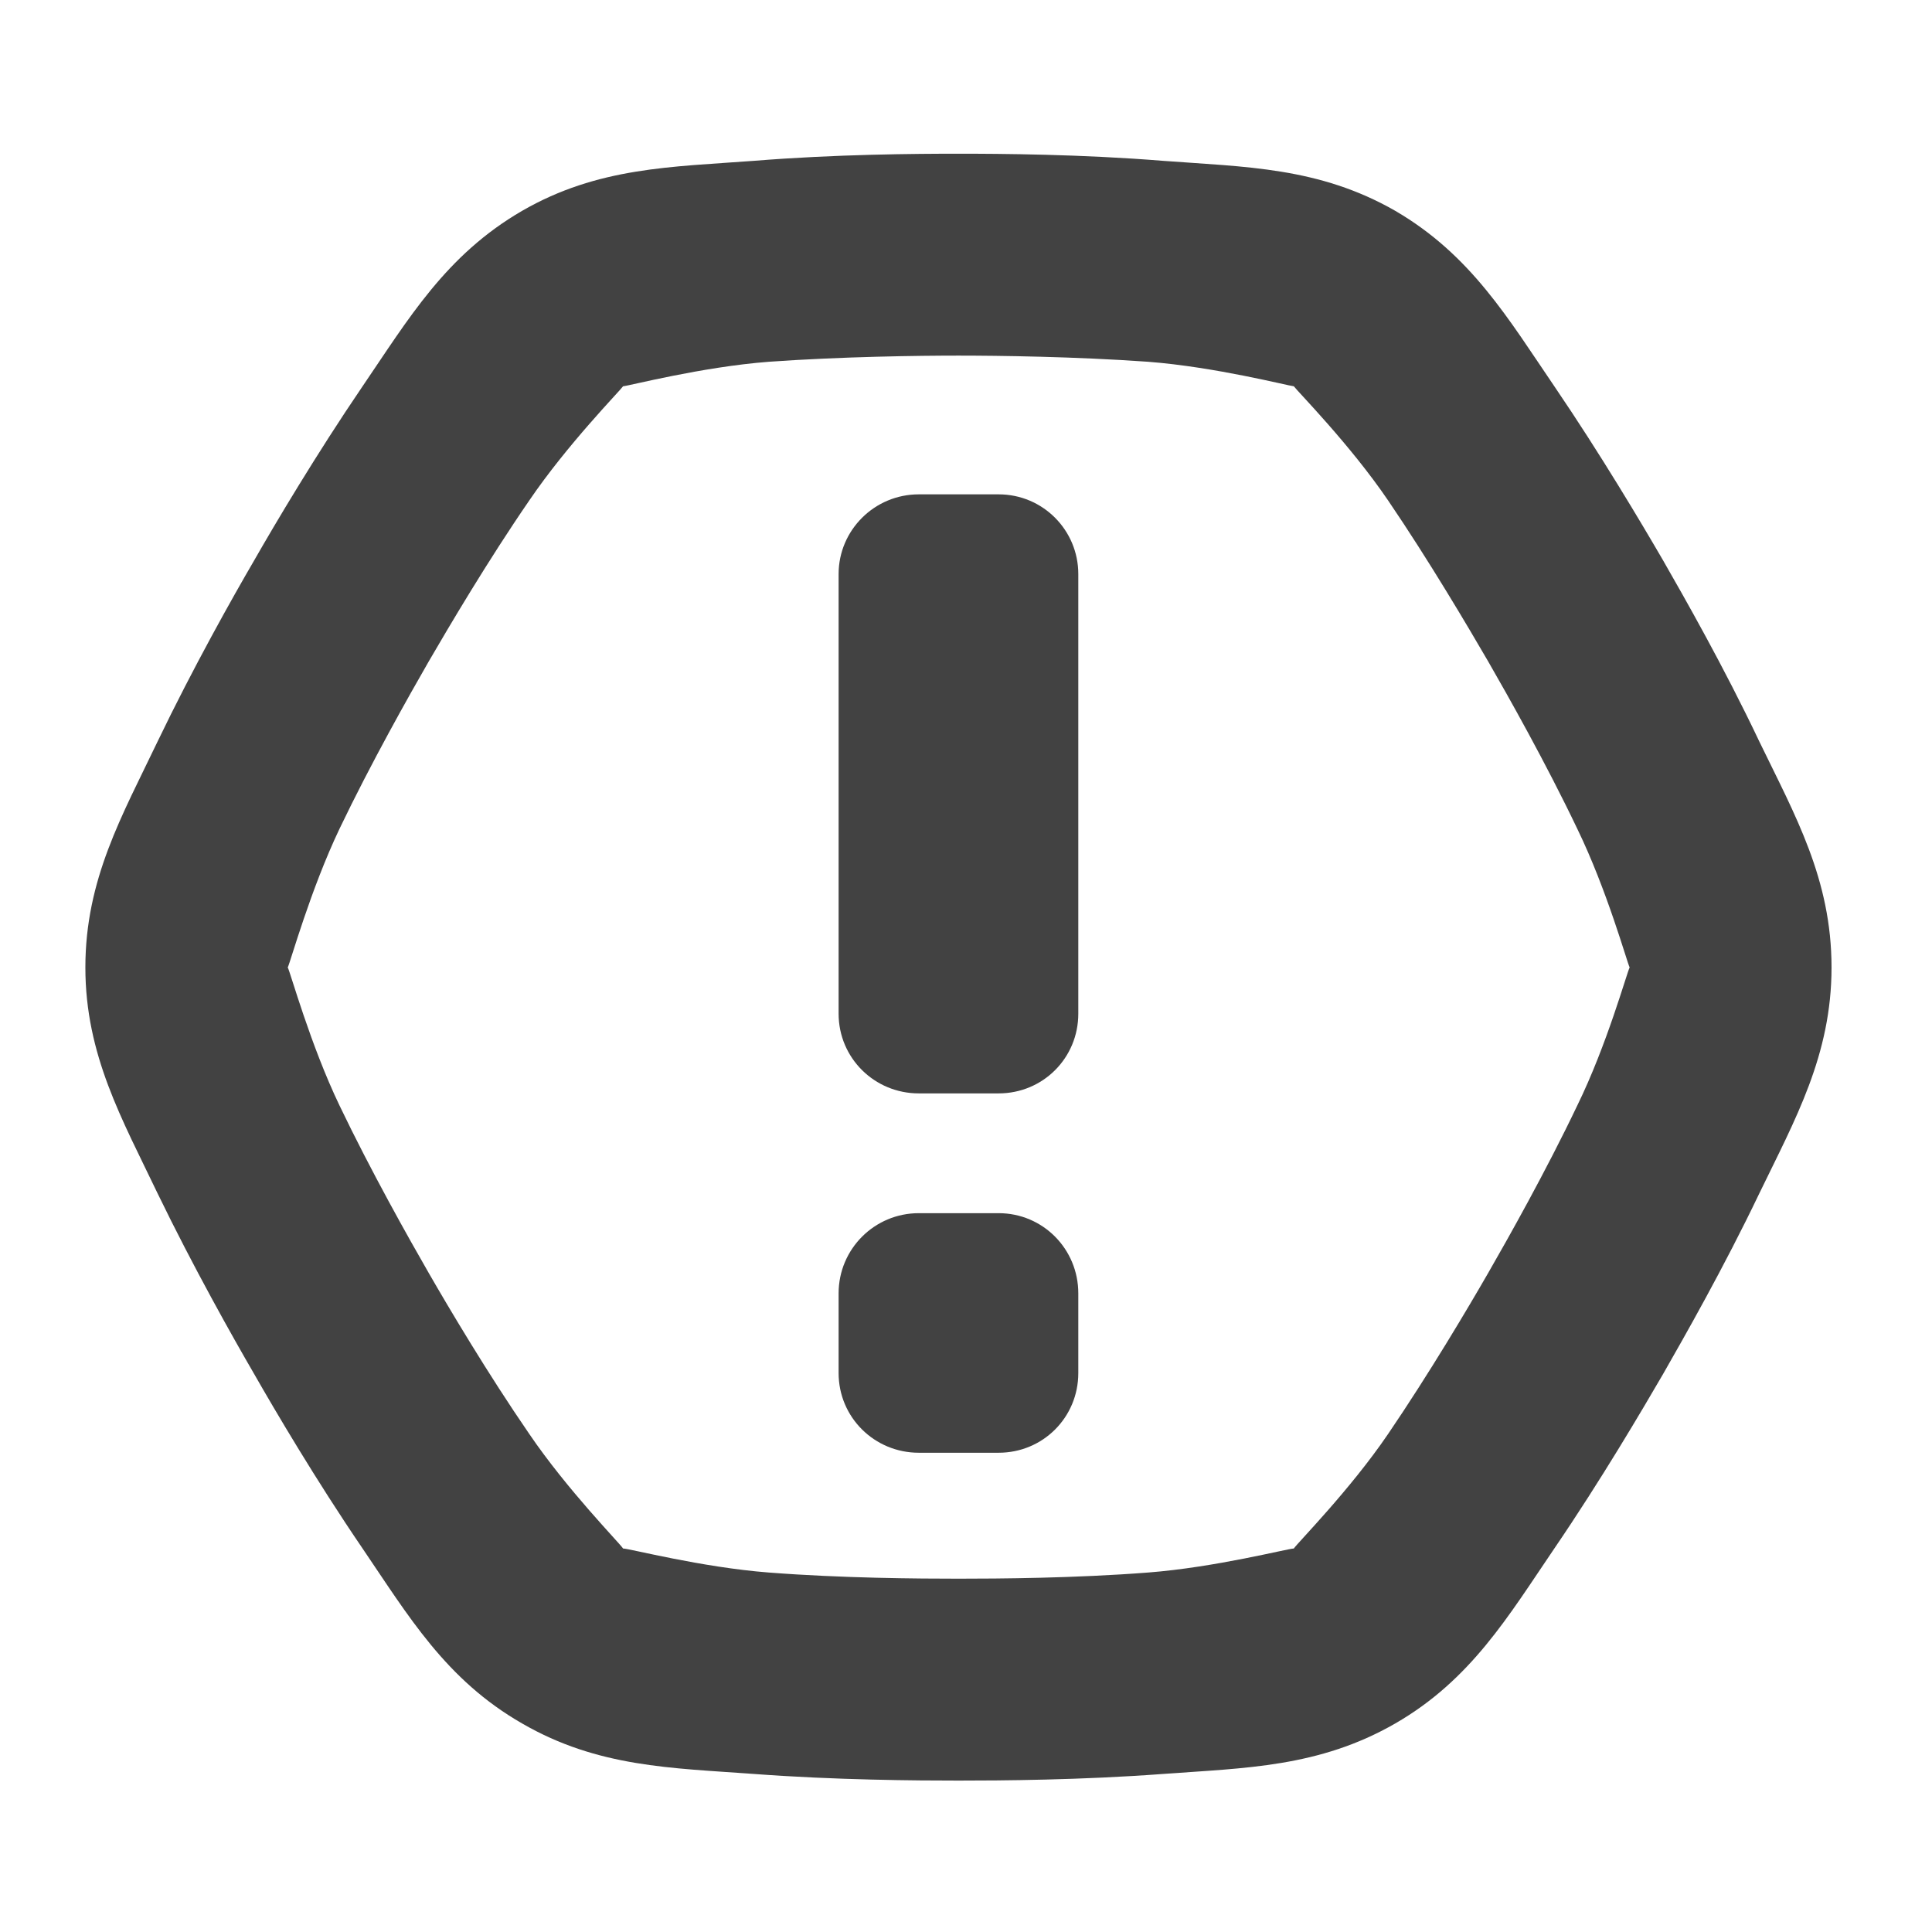 <?xml version="1.0" encoding="UTF-8"?>
<svg xmlns="http://www.w3.org/2000/svg" xmlns:xlink="http://www.w3.org/1999/xlink" width="16px" height="16px" viewBox="0 0 16 16" version="1.1">
<g id="surface1">
<path style=" stroke:none;fill-rule:nonzero;fill:rgb(25.882%,25.882%,25.882%);fill-opacity:1;" d="M 7.938 1.273 C 7.59 1.273 6.922 1.277 6.242 1.332 C 5.562 1.383 4.953 1.383 4.324 1.746 C 3.691 2.113 3.383 2.641 3 3.203 C 2.617 3.766 2.277 4.34 2.105 4.641 C 1.93 4.941 1.602 5.523 1.305 6.141 C 1.012 6.754 0.707 7.281 0.707 8.012 C 0.707 8.738 1.012 9.27 1.305 9.883 C 1.602 10.496 1.93 11.078 2.105 11.379 C 2.277 11.68 2.617 12.258 3 12.82 C 3.383 13.383 3.691 13.91 4.324 14.273 C 4.953 14.637 5.562 14.641 6.242 14.691 C 6.922 14.742 7.59 14.746 7.938 14.746 C 8.285 14.746 8.953 14.742 9.633 14.691 C 10.312 14.641 10.922 14.637 11.555 14.273 C 12.184 13.91 12.492 13.383 12.875 12.82 C 13.258 12.258 13.598 11.68 13.773 11.379 C 13.945 11.078 14.277 10.496 14.57 9.883 C 14.867 9.27 15.168 8.738 15.168 8.012 C 15.168 7.281 14.867 6.754 14.57 6.141 C 14.277 5.523 13.945 4.941 13.773 4.641 C 13.598 4.34 13.258 3.766 12.875 3.203 C 12.492 2.641 12.184 2.113 11.555 1.746 C 10.922 1.383 10.312 1.383 9.633 1.332 C 8.953 1.277 8.285 1.273 7.938 1.273 Z M 7.938 2.945 C 8.266 2.945 8.902 2.953 9.508 2.996 C 10.066 3.039 10.668 3.195 10.715 3.199 C 10.742 3.238 11.18 3.68 11.496 4.145 C 11.836 4.645 12.16 5.195 12.324 5.477 C 12.488 5.762 12.801 6.316 13.062 6.863 C 13.309 7.371 13.473 7.965 13.496 8.012 C 13.473 8.055 13.309 8.652 13.062 9.156 C 12.801 9.703 12.488 10.258 12.324 10.543 C 12.16 10.828 11.836 11.375 11.496 11.875 C 11.18 12.34 10.742 12.781 10.715 12.824 C 10.668 12.824 10.066 12.98 9.508 13.023 C 8.902 13.07 8.266 13.074 7.938 13.074 C 7.609 13.074 6.973 13.07 6.367 13.023 C 5.809 12.98 5.211 12.824 5.16 12.824 C 5.133 12.781 4.699 12.34 4.383 11.875 C 4.039 11.375 3.715 10.828 3.551 10.543 C 3.387 10.258 3.074 9.703 2.812 9.156 C 2.57 8.652 2.406 8.055 2.383 8.012 C 2.406 7.965 2.57 7.371 2.812 6.863 C 3.074 6.316 3.387 5.762 3.551 5.477 C 3.715 5.195 4.039 4.645 4.383 4.145 C 4.699 3.68 5.133 3.238 5.16 3.199 C 5.211 3.195 5.809 3.039 6.367 2.996 C 6.973 2.953 7.609 2.945 7.938 2.945 Z M 7.609 4.094 C 7.242 4.094 6.945 4.391 6.945 4.754 L 6.945 8.395 C 6.945 8.762 7.242 9.055 7.609 9.055 L 8.27 9.055 C 8.637 9.055 8.93 8.762 8.93 8.395 L 8.93 4.754 C 8.93 4.391 8.637 4.094 8.27 4.094 Z M 7.609 10.047 C 7.242 10.047 6.945 10.344 6.945 10.711 L 6.945 11.371 C 6.945 11.738 7.242 12.031 7.609 12.031 L 8.27 12.031 C 8.637 12.031 8.93 11.738 8.93 11.371 L 8.93 10.711 C 8.93 10.344 8.637 10.047 8.27 10.047 Z M 7.609 10.047 "/>
</g>
</svg>

